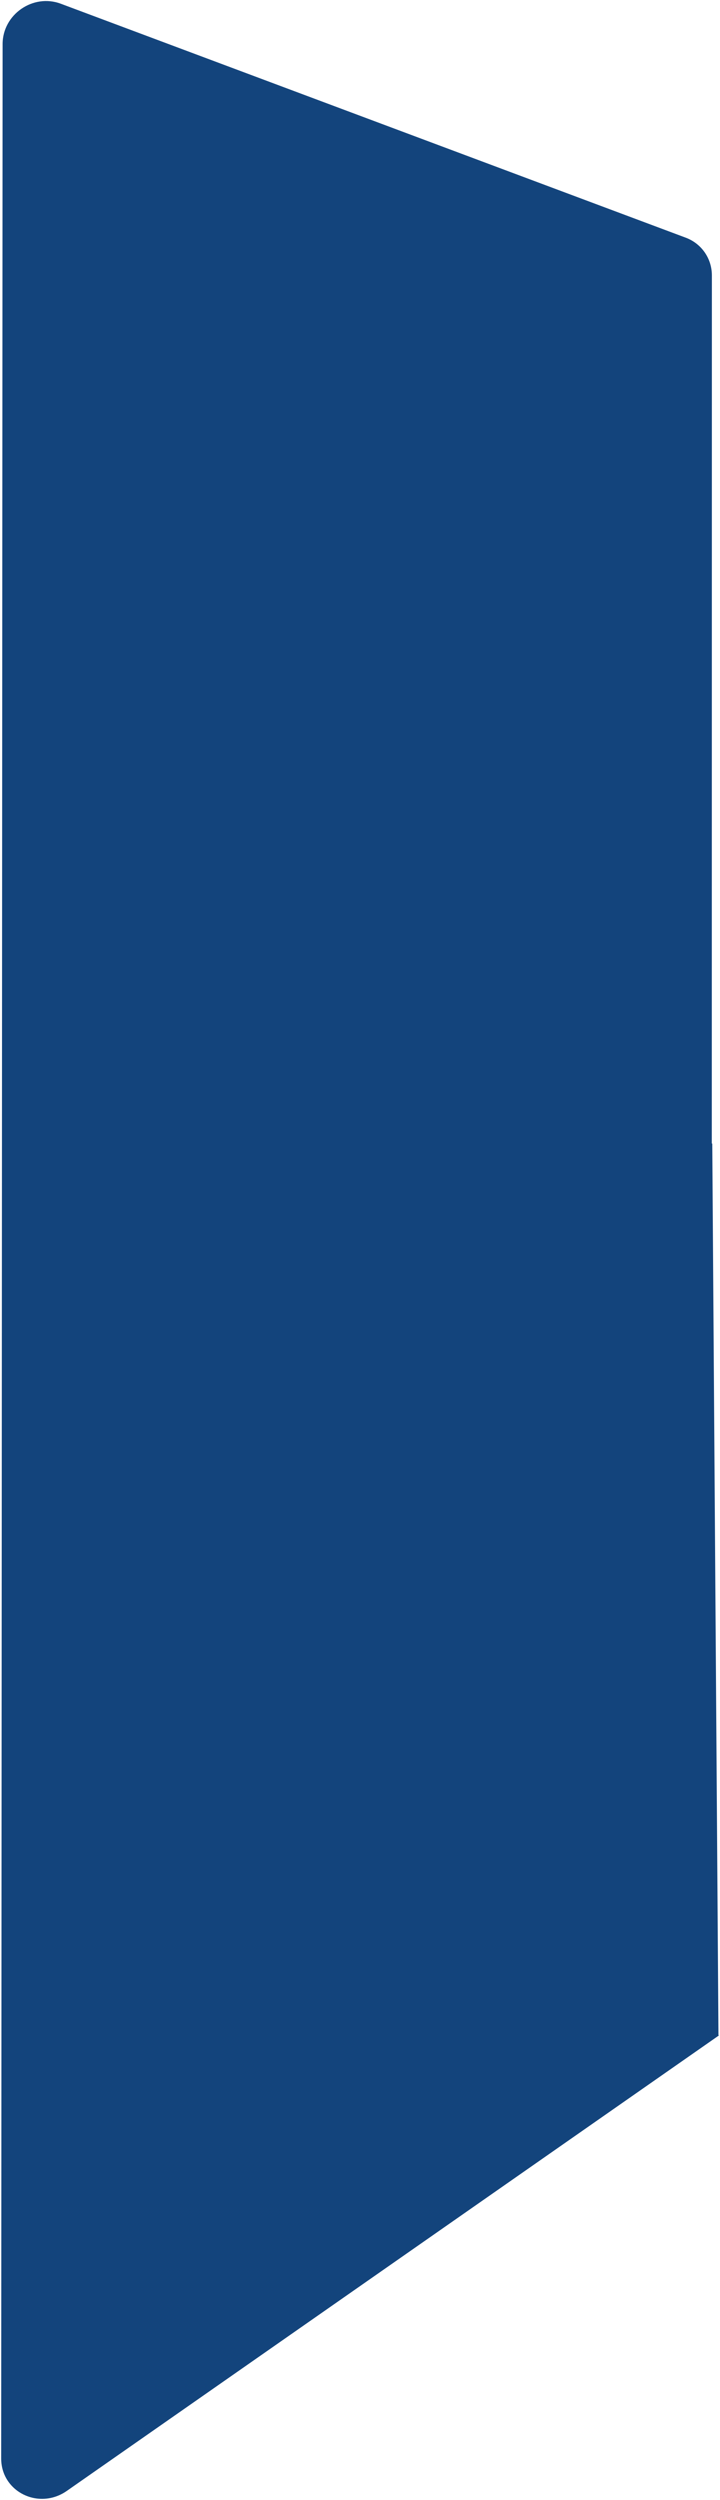 <svg width="468" height="1624" viewBox="0 0 468 1624" fill="none" xmlns="http://www.w3.org/2000/svg">
<path fill-rule="evenodd" clip-rule="evenodd" d="M43.434 1618.05L467.328 1322.17L466.995 1322.03L462.978 742.912L462.668 742.775L462.722 178.88C462.722 167.948 456.032 158.279 445.808 154.424L39.514 2.42C21.506 -4.346 1.713 9.373 1.695 28.603L0.768 1597.04C0.778 1602.77 2.496 1607.84 5.356 1611.93C13.309 1623.33 30.081 1627.37 43.434 1618.05Z" fill="#13447C"/>
</svg>
